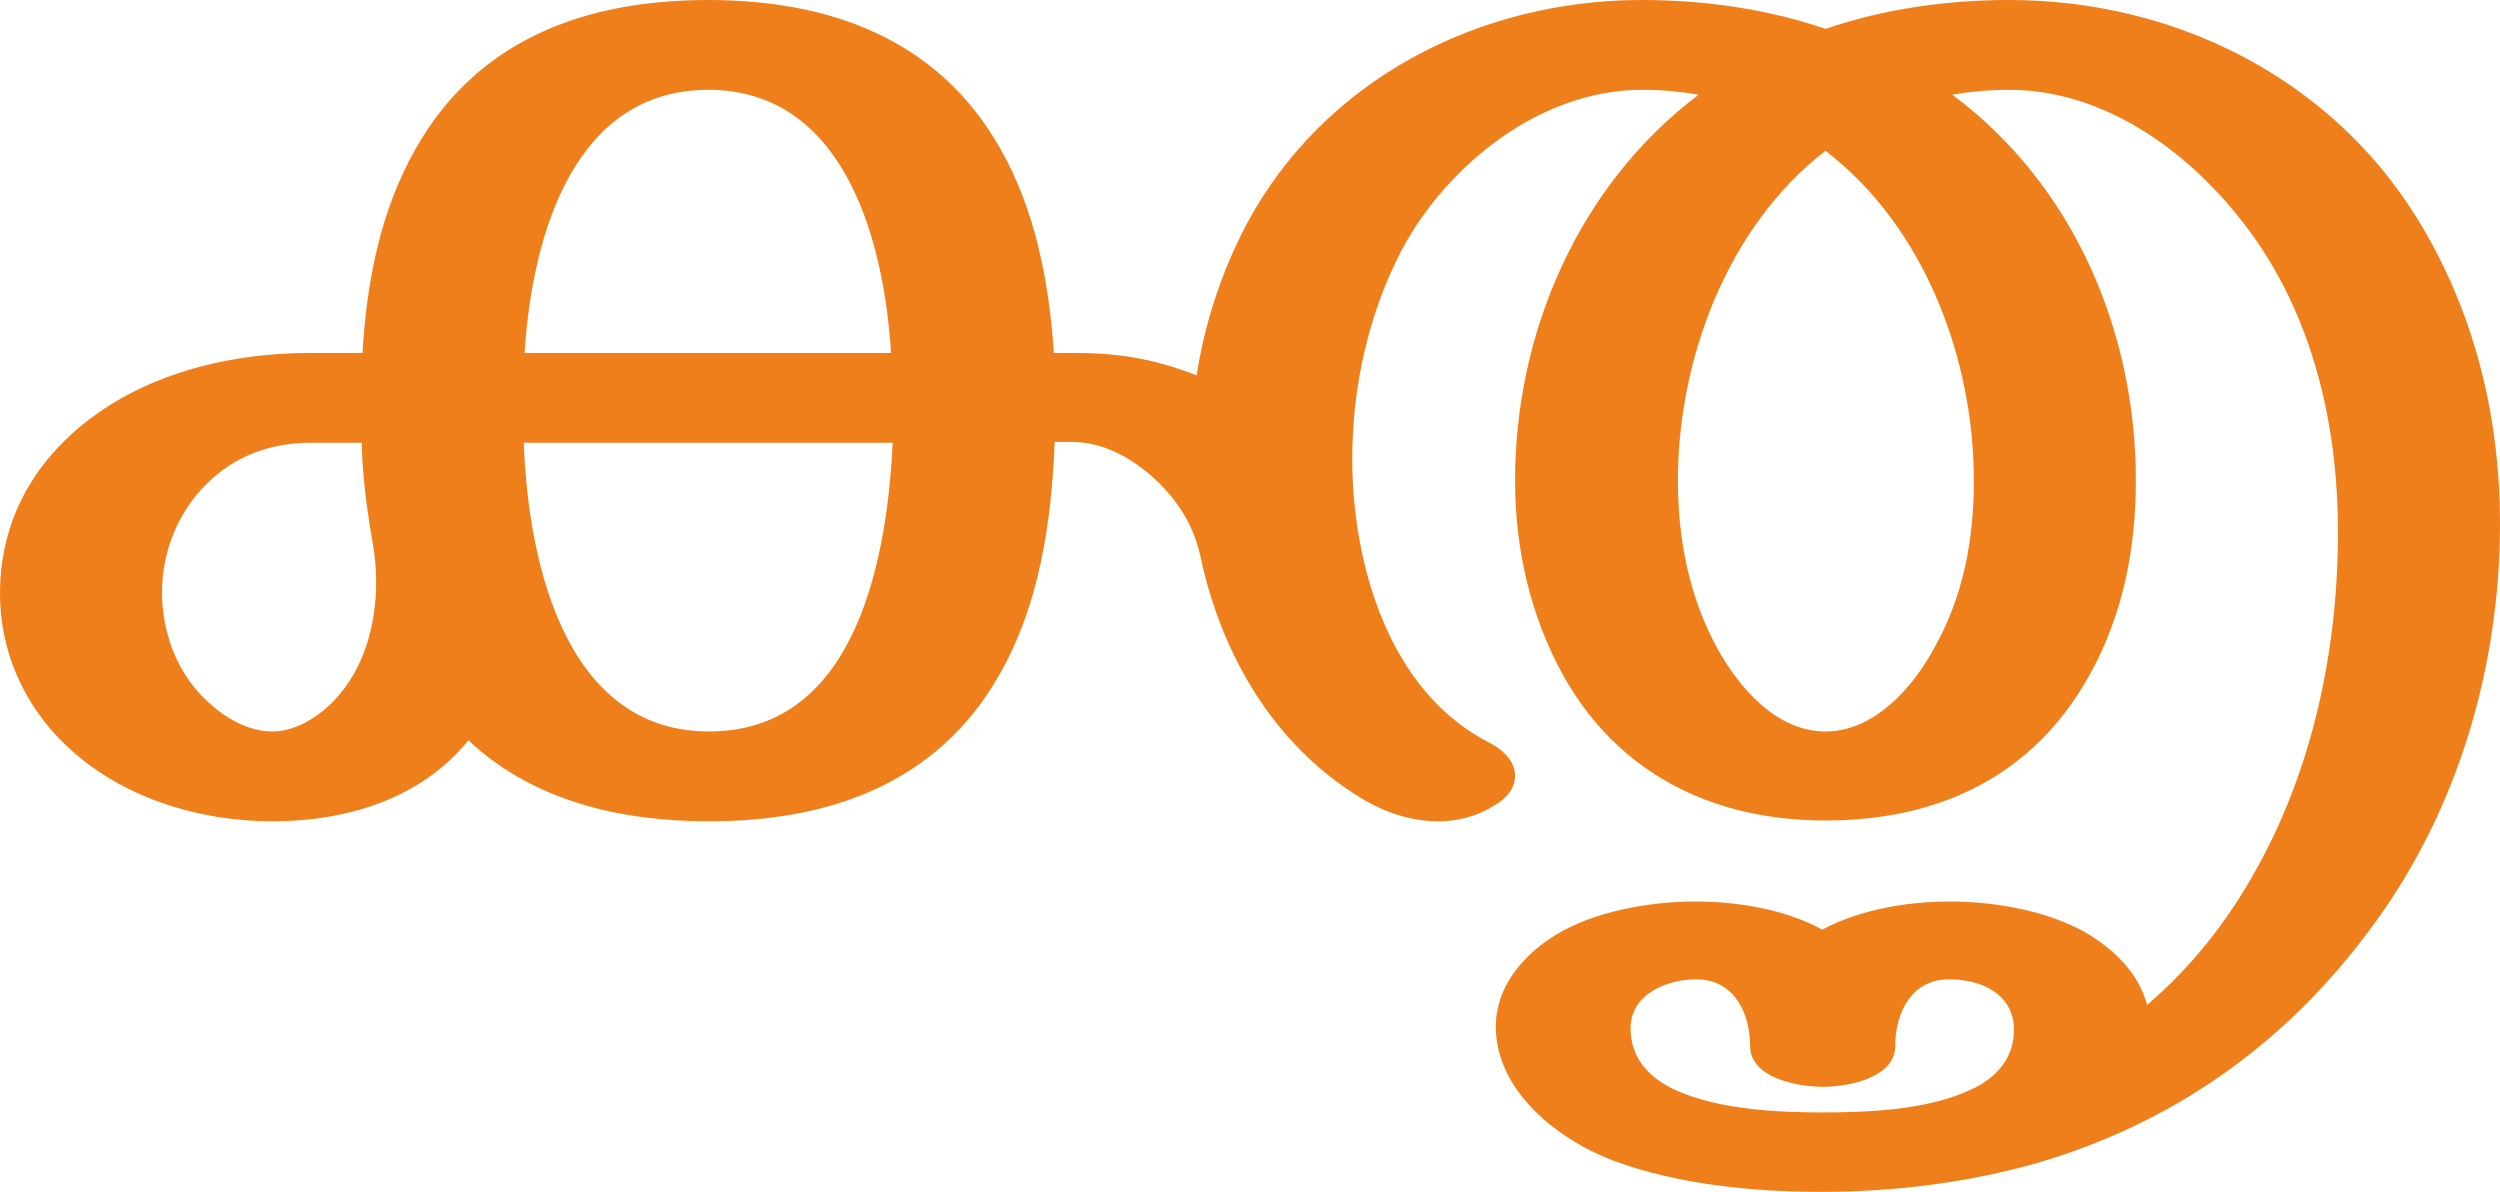 <?xml version="1.0" encoding="UTF-8"?>
<!DOCTYPE svg PUBLIC "-//W3C//DTD SVG 1.1//EN" "http://www.w3.org/Graphics/SVG/1.1/DTD/svg11.dtd">
<!-- Creator: CorelDRAW X8 -->
<svg xmlns="http://www.w3.org/2000/svg" xml:space="preserve" width="3117px" height="1486px" version="1.1" style="shape-rendering:geometricPrecision; text-rendering:geometricPrecision; image-rendering:optimizeQuality; fill-rule:evenodd; clip-rule:evenodd"
viewBox="0 0 3117 1486"
 xmlns:xlink="http://www.w3.org/1999/xlink">
 <defs>
  <style type="text/css">
   <![CDATA[
    .fil0 {fill:#EF7F1A;fill-rule:nonzero}
   ]]>
  </style>
 </defs>
 <g id="Layer_x0020_1">
  <path class="fil0" d="M2957 1156c107,-144 160,-324 160,-503 0,-136 -33,-269 -106,-385 -109,-173 -302,-268 -506,-268 -77,0 -156,11 -229,36 -73,-25 -152,-36 -229,-36 -204,0 -397,100 -493,280 -31,59 -52,123 -62,188 -57,-22 -100,-28 -156,-28l-22 0c-6,-88 -23,-178 -67,-255 -77,-136 -212,-185 -364,-185 -153,0 -288,49 -365,186 -44,77 -61,167 -66,254l-64 0c-110,0 -226,30 -307,109 -53,52 -81,117 -81,191 0,71 29,138 81,188 68,66 166,96 259,96 92,0 185,-28 244,-101 81,76 190,101 300,101 150,0 284,-47 361,-181 51,-88 66,-192 70,-292l21 0c38,0 71,18 98,41 31,27 54,60 63,103 26,121 91,234 200,300 29,18 63,29 96,29 24,0 48,-6 69,-19 19,-11 27,-24 27,-38 0,-15 -11,-30 -32,-41 -126,-64 -171,-224 -171,-354 0,-89 20,-181 62,-261 57,-106 173,-199 299,-199 24,0 47,2 71,6 -150,113 -229,297 -229,481 0,85 19,169 60,243 68,122 186,181 327,181 141,0 259,-55 329,-181 42,-75 58,-158 58,-243 0,-185 -77,-368 -229,-481 24,-4 47,-6 71,-6 130,0 244,92 313,195 70,105 97,232 97,356 0,146 -31,295 -103,423 -35,63 -80,120 -135,167 -10,-38 -38,-66 -71,-87 -49,-30 -118,-42 -175,-42 -53,0 -112,10 -159,35 -46,-25 -105,-35 -158,-35 -57,0 -126,12 -175,42 -40,25 -74,64 -74,114 0,82 81,144 152,169 75,27 165,37 254,37 94,0 184,-12 269,-36 164,-48 307,-144 417,-294zm-1846 -716l-457 0c10,-154 65,-328 229,-328 163,0 218,173 228,328zm1165 472c-61,0 -107,-54 -134,-102 -36,-65 -50,-138 -50,-211 0,-150 61,-316 184,-411 124,95 185,260 185,411 0,74 -13,145 -50,210 -26,48 -74,103 -135,103zm-1936 0c-32,0 -61,-18 -83,-39 -37,-35 -55,-85 -55,-135 0,-50 20,-100 56,-135 35,-35 80,-51 130,-51l63 0c1,42 6,80 13,121 3,17 5,34 5,52 0,54 -15,109 -52,148 -19,20 -48,39 -77,39zm544 0c-175,0 -225,-201 -231,-360l460 0c-8,167 -55,360 -229,360zm1387 475c-57,0 -128,-4 -180,-27 -34,-15 -58,-40 -58,-78 0,-43 46,-61 82,-61 47,0 67,42 67,83 0,40 59,51 91,51 31,0 90,-11 90,-51 0,-41 20,-83 67,-83 40,0 81,18 81,63 0,37 -24,62 -57,76 -53,24 -125,27 -183,27z"/>
 </g>
</svg>
